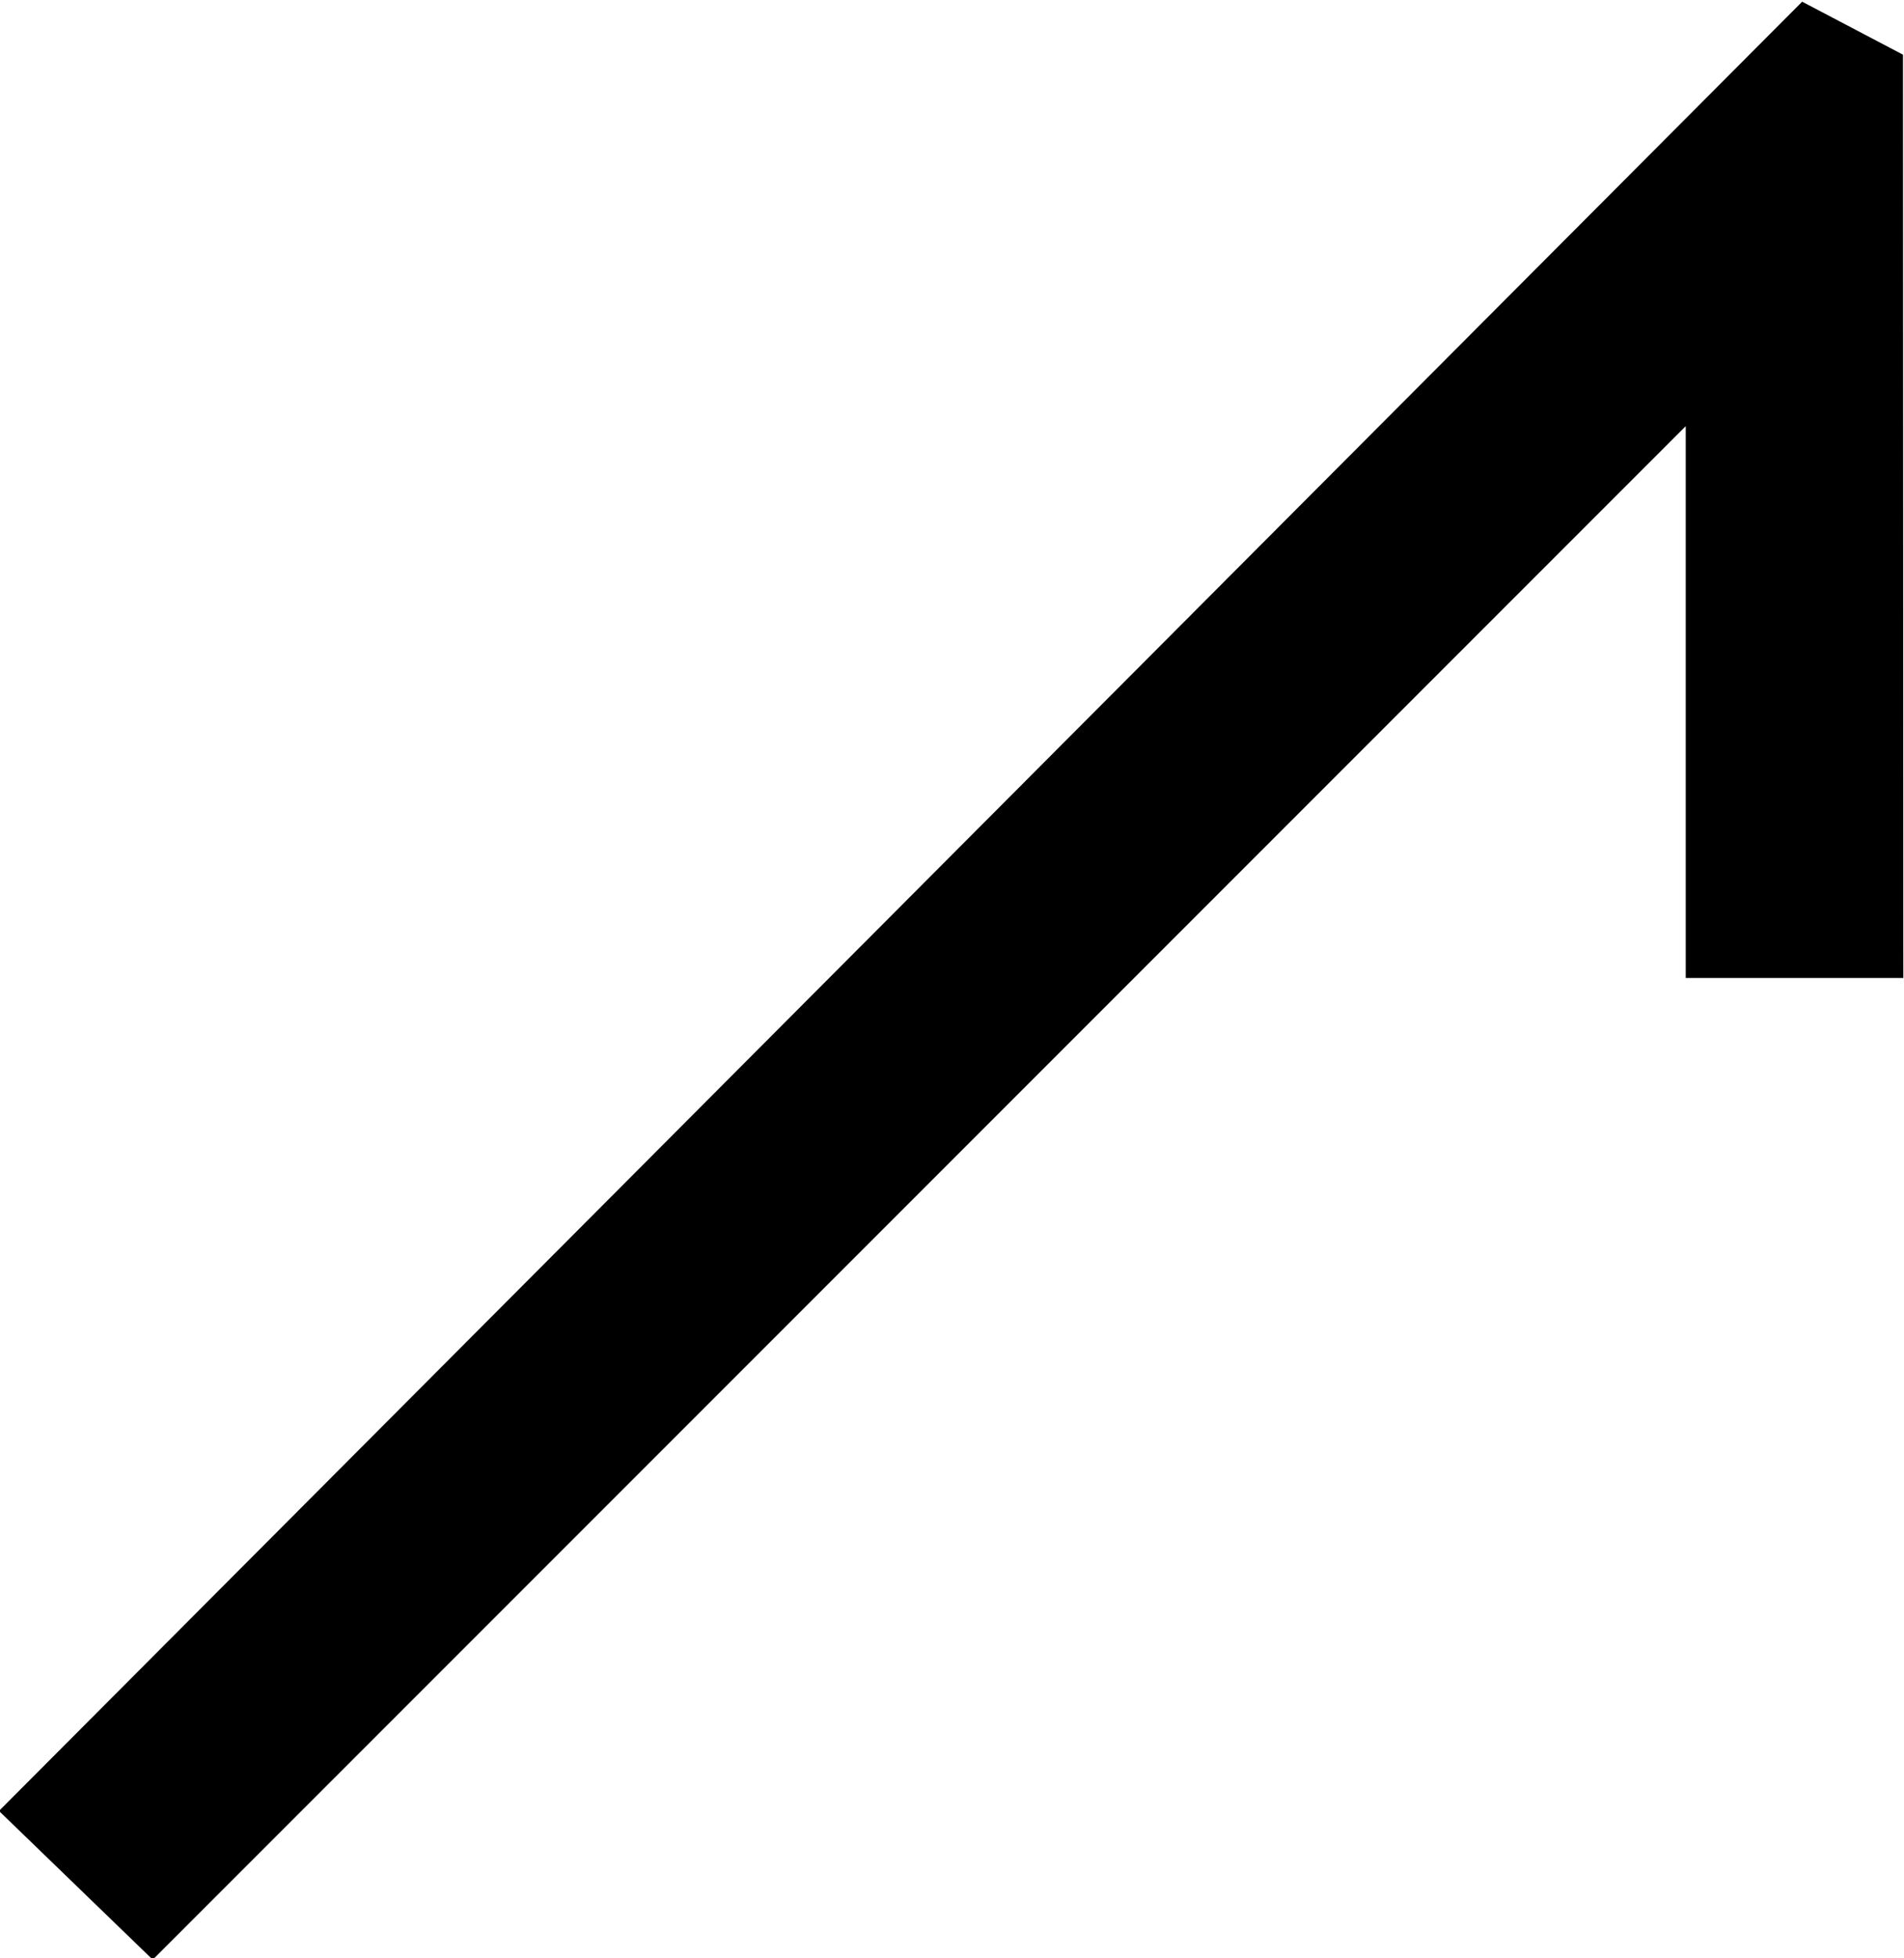 <?xml version="1.0" encoding="UTF-8"?>
<svg fill="#000000" version="1.1" viewBox="0 0 5.609 5.766" xmlns="http://www.w3.org/2000/svg" xmlns:xlink="http://www.w3.org/1999/xlink">
<defs>
<g id="a">
<path d="m7.594-5.484-0.297-0.156-5.312 5.328 0.453 0.438 4.516-4.516v1.625h0.641z"/>
</g>
</defs>
<g transform="translate(-150.7 -129.12)">
<use x="148.712" y="134.765" xlink:href="#a"/>
</g>
</svg>
